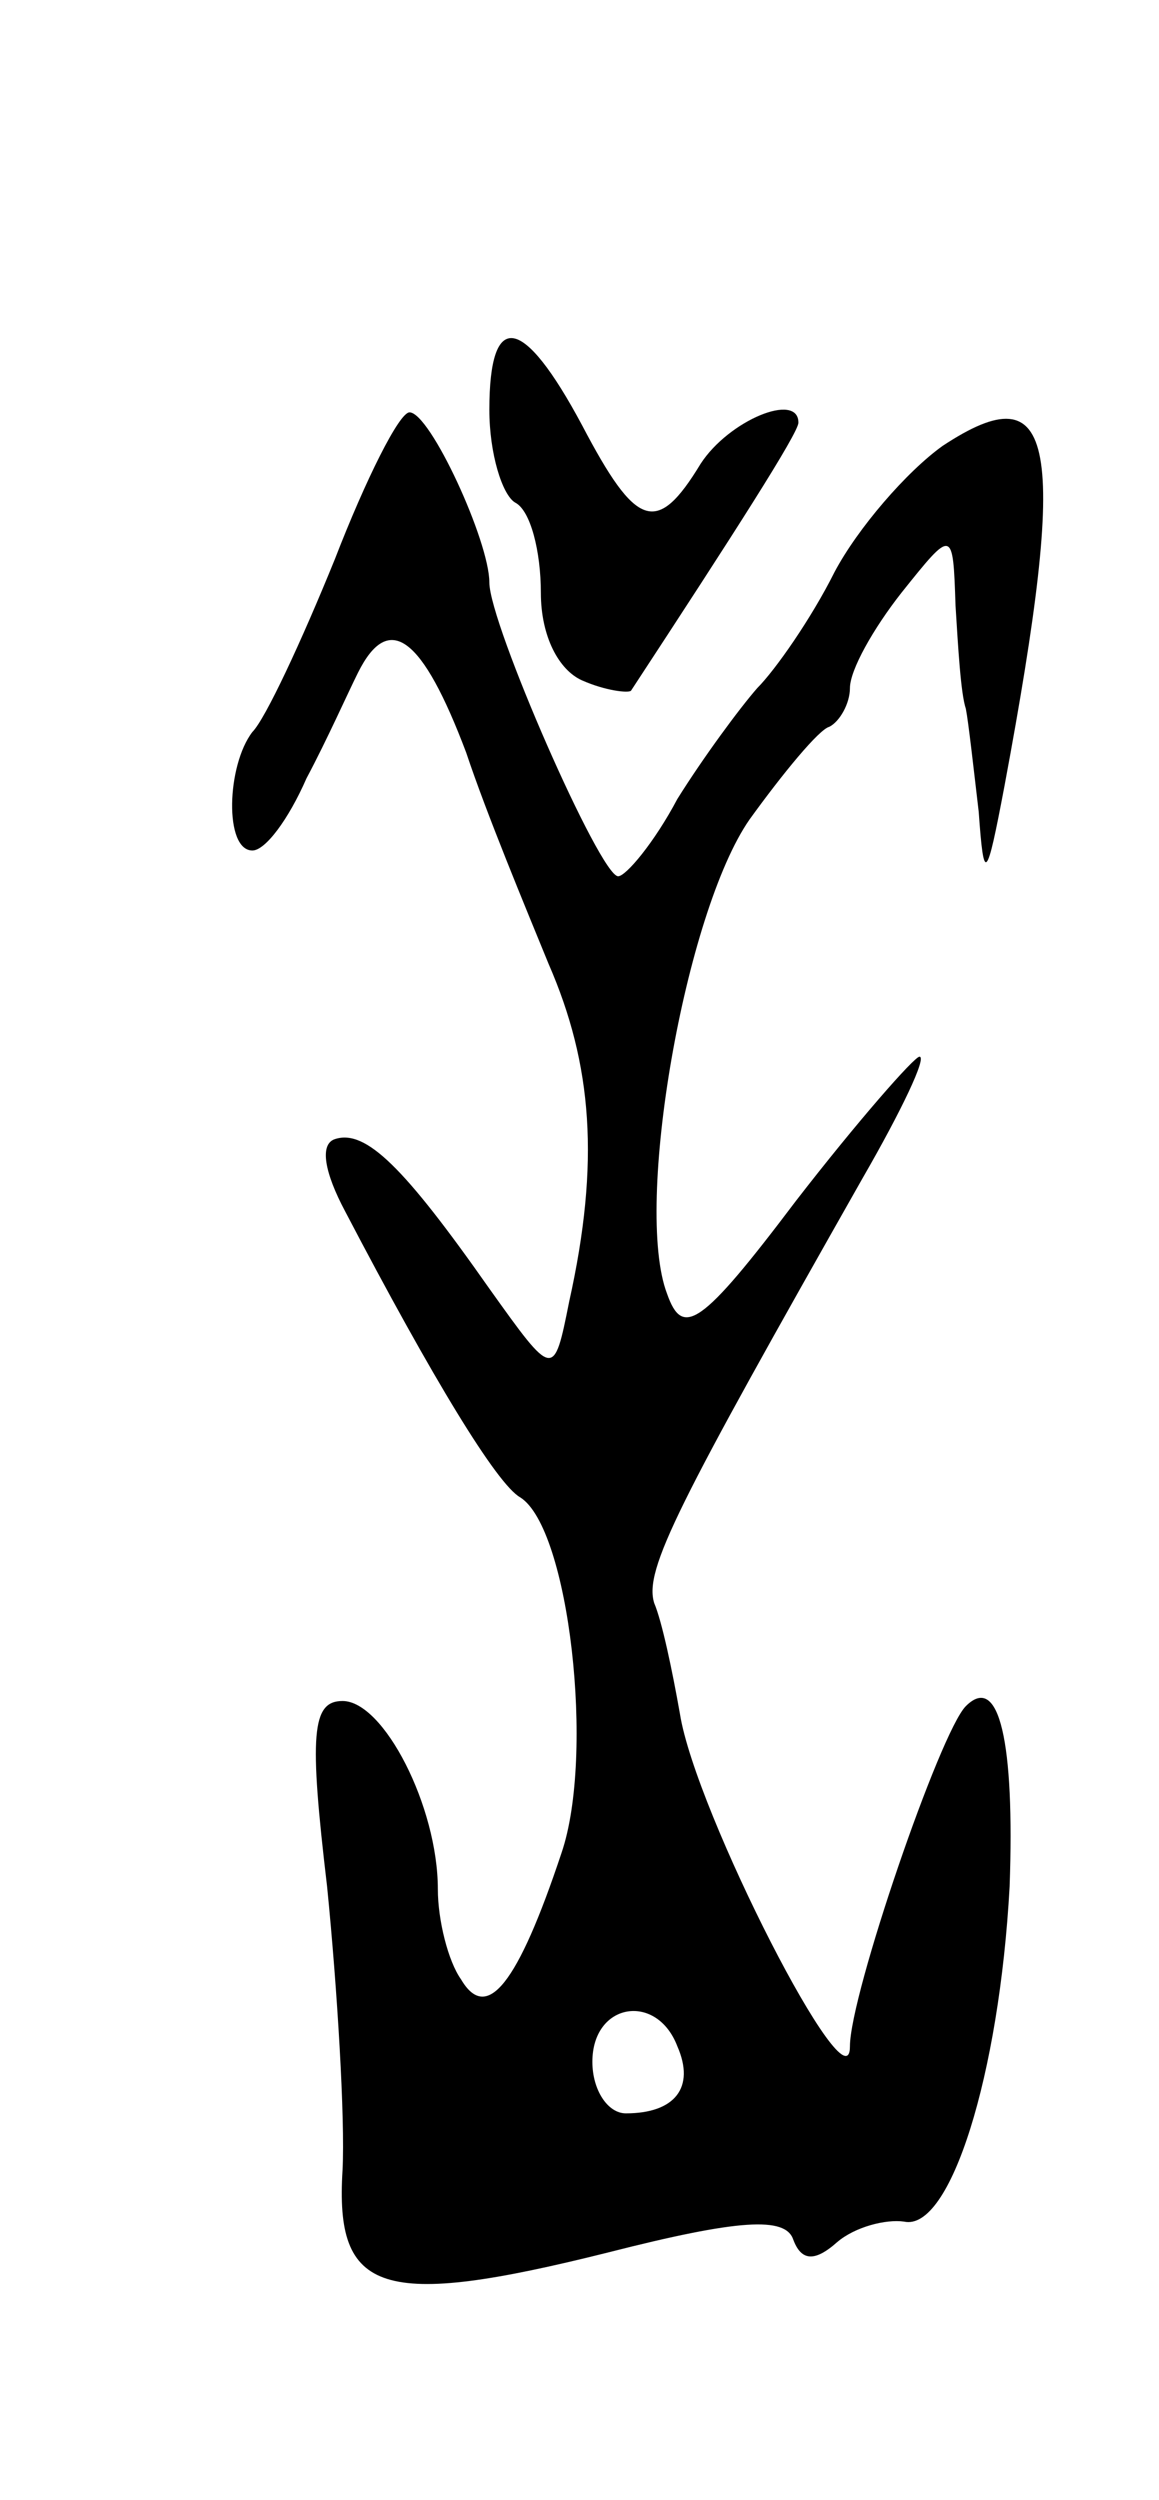 <svg version="1.0" xmlns="http://www.w3.org/2000/svg"
 width="45pt" height="97pt" viewBox="0 0 45 97"
 preserveAspectRatio="xMidYMid meet">
<g transform="translate(0,97) scale(0.1,-0.1)"
fill="#000000" stroke="none">
<path d="M190 811 c0 -17 5 -33 10 -36 6 -3 10 -19 10 -35 0 -17 7 -30 16 -34
9 -4 18 -5 19 -4 40 61 65 100 65 104 0 12 -27 1 -38 -16 -17 -28 -25 -25 -46
15 -23 43 -36 45 -36 6z"/>
<path d="M130 753 c-13 -32 -27 -62 -32 -67 -10 -13 -11 -46 0 -46 5 0 14 12
21 28 8 15 16 33 20 41 12 24 25 14 42 -31 8 -24 23 -60 32 -82 17 -39 20 -77
8 -131 -6 -30 -6 -30 -31 5 -33 47 -48 62 -60 58 -6 -2 -4 -13 4 -28 34 -65
59 -106 68 -111 19 -12 29 -100 16 -138 -17 -51 -29 -66 -39 -49 -5 7 -9 23
-9 35 0 32 -21 73 -37 73 -12 0 -13 -13 -6 -72 4 -40 7 -90 6 -110 -3 -48 15
-54 103 -32 51 13 69 14 72 5 3 -8 8 -9 17 -1 7 6 19 9 26 8 18 -4 37 57 41
130 2 56 -4 83 -17 70 -10 -10 -45 -112 -45 -132 0 -26 -60 91 -66 129 -3 17
-7 36 -10 43 -4 13 9 38 81 165 15 26 25 47 22 47 -2 0 -24 -25 -48 -56 -37
-49 -44 -53 -50 -36 -13 34 7 148 32 184 13 18 27 35 31 36 4 2 8 9 8 15 0 7
9 23 20 37 20 25 20 25 21 -5 1 -16 2 -34 4 -40 1 -5 3 -23 5 -40 2 -28 3 -27
10 10 25 134 20 161 -24 132 -14 -10 -33 -32 -42 -49 -9 -18 -23 -38 -30 -45
-7 -8 -21 -27 -31 -43 -9 -17 -20 -30 -23 -30 -7 0 -50 98 -50 114 0 16 -23
66 -31 66 -4 0 -17 -26 -29 -57z m133 -577 c7 -16 -1 -26 -20 -26 -7 0 -13 9
-13 20 0 23 25 27 33 6z"/>
</g>
</svg>
